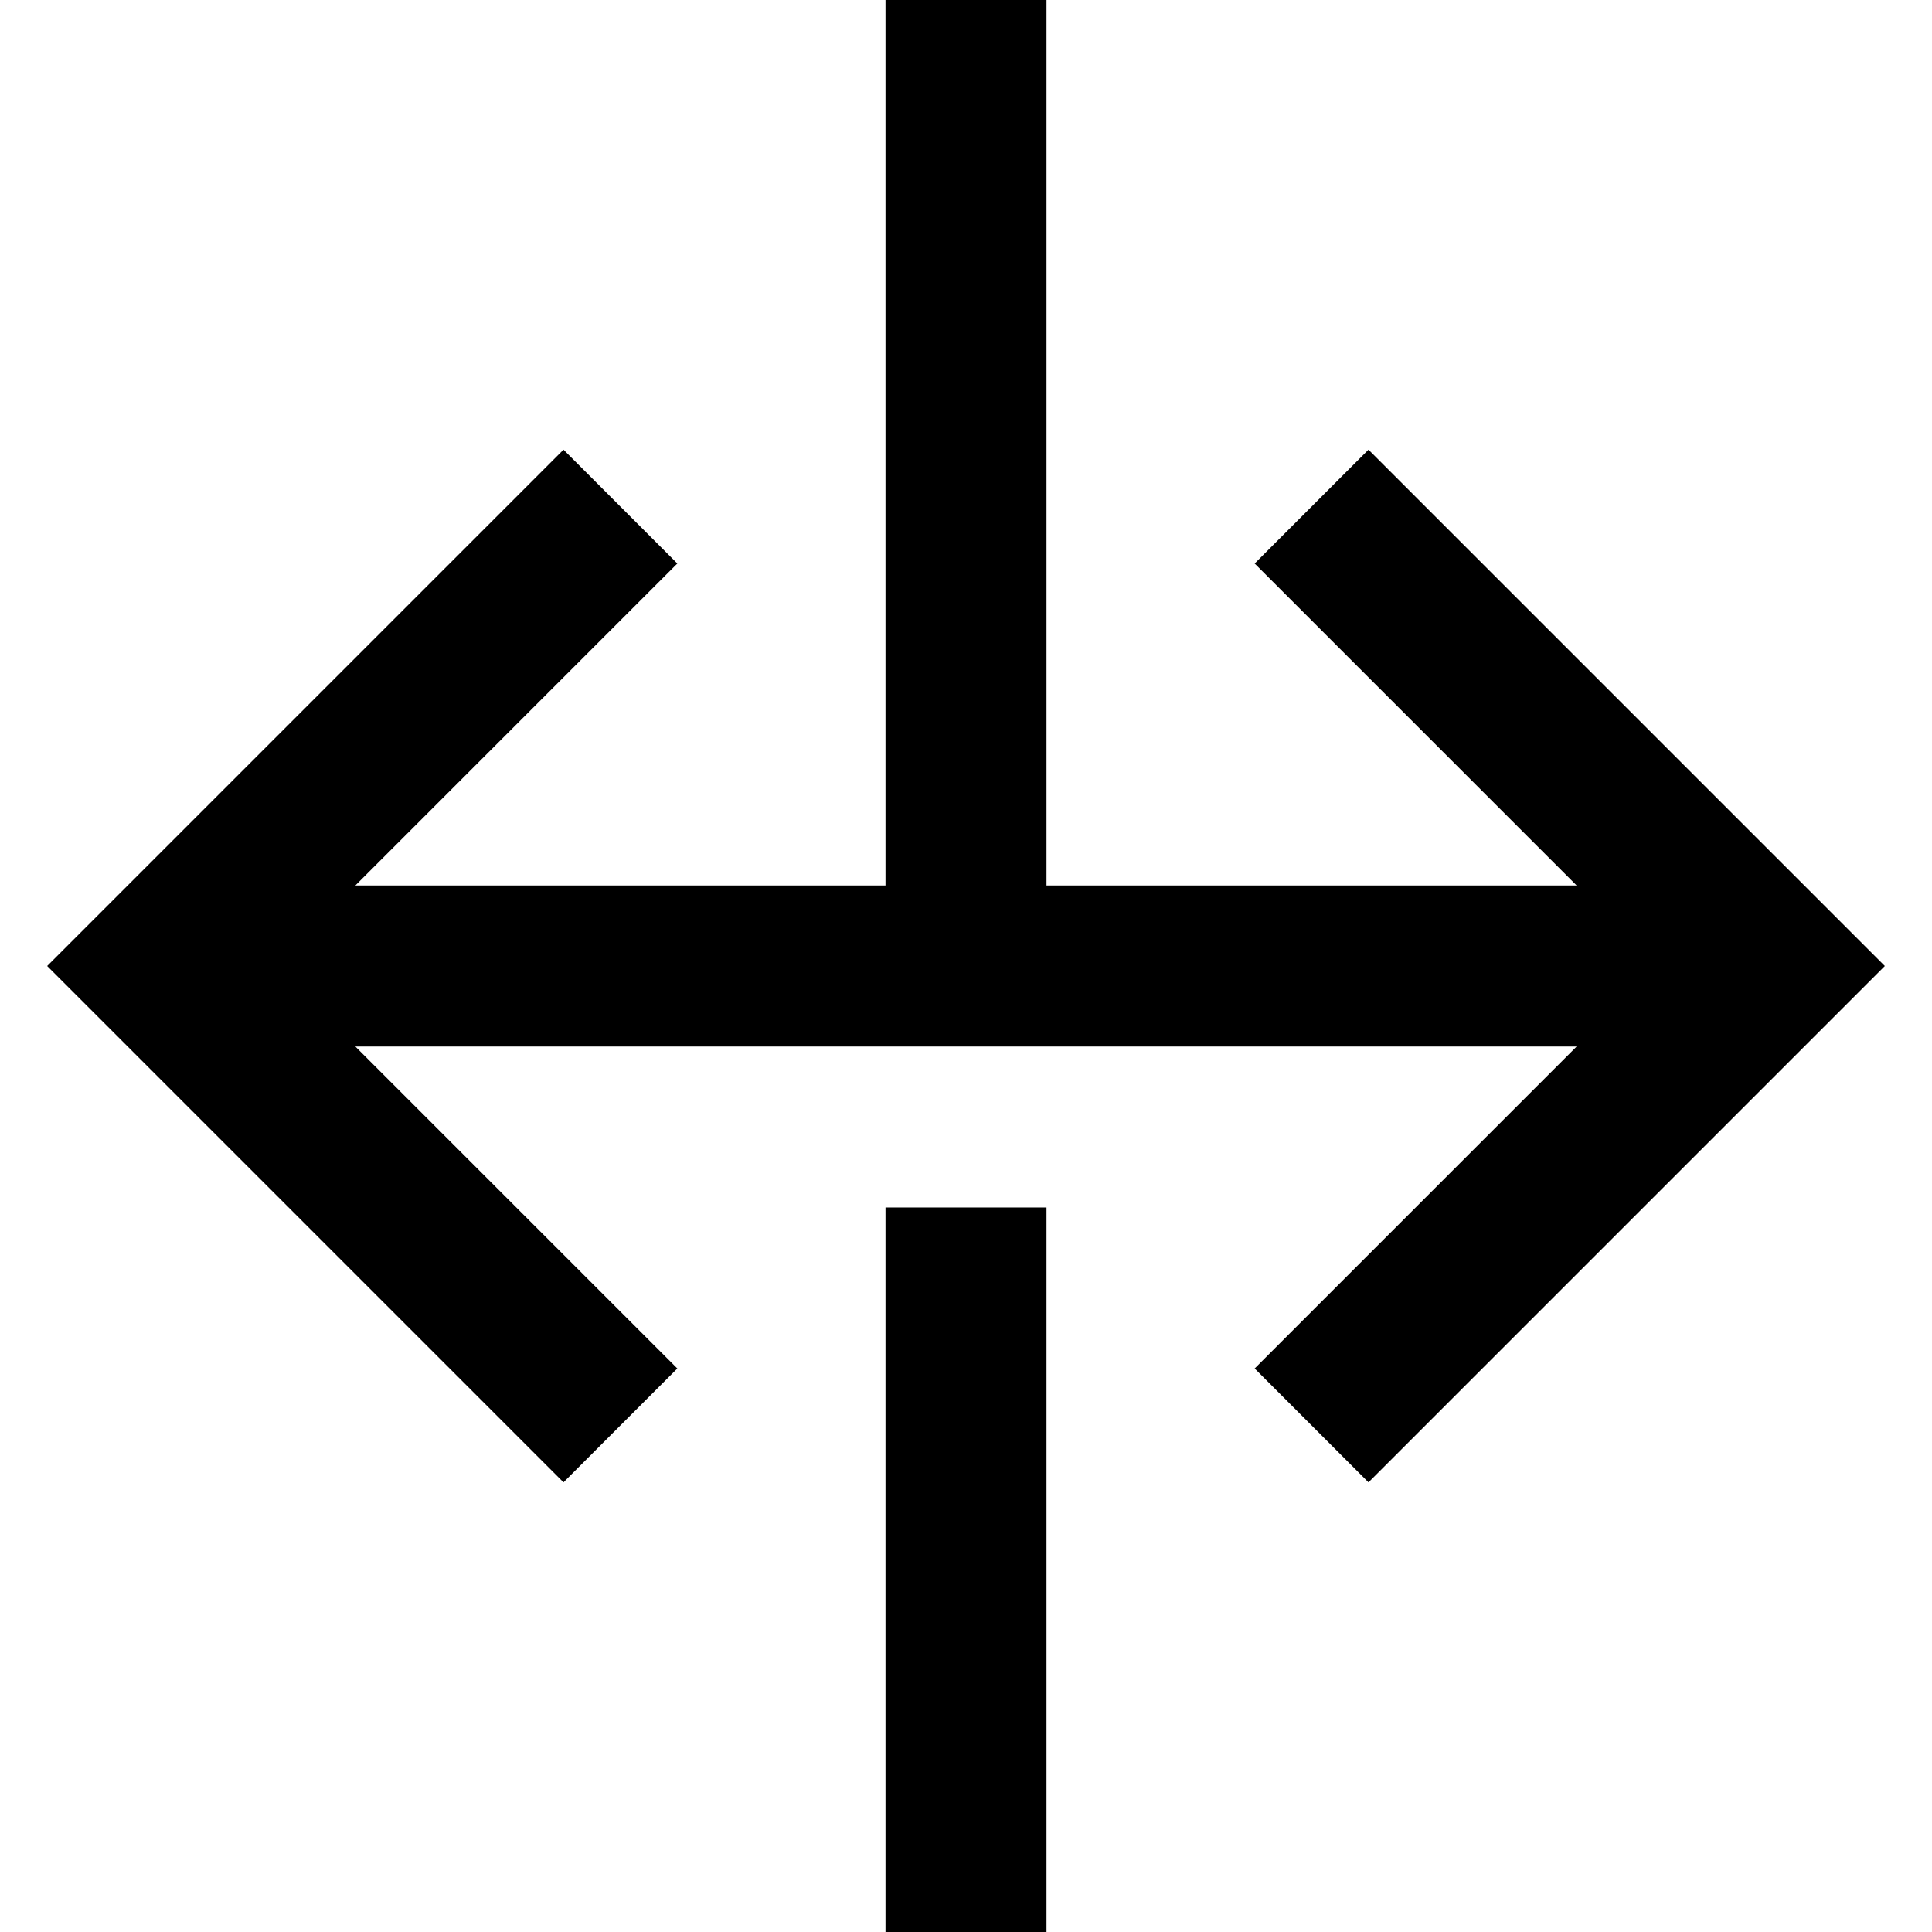 <?xml version="1.0" encoding="utf-8"?>
<!-- Generator: Adobe Illustrator 19.2.1, SVG Export Plug-In . SVG Version: 6.00 Build 0)  -->
<!DOCTYPE svg PUBLIC "-//W3C//DTD SVG 1.1//EN" "http://www.w3.org/Graphics/SVG/1.1/DTD/svg11.dtd">
<svg version="1.1" id="Layer_1" xmlns="http://www.w3.org/2000/svg" xmlns:xlink="http://www.w3.org/1999/xlink" x="0px" y="0px"
	 width="24px" height="24px" viewBox="0 0 24 24" enable-background="new 0 0 24 24" xml:space="preserve">
<rect x="11" y="15" width="2" height="9"/>
<polygon points="7,5.586 0.586,12 7,18.414 8.414,17 4.414,13 11,13 13,13 19.586,13 15.586,17 17,18.414 23.414,12 17,5.586 
	15.586,7 19.586,11 13,11 13,0 11,0 11,11 4.414,11 8.414,7 "/>
</svg>
